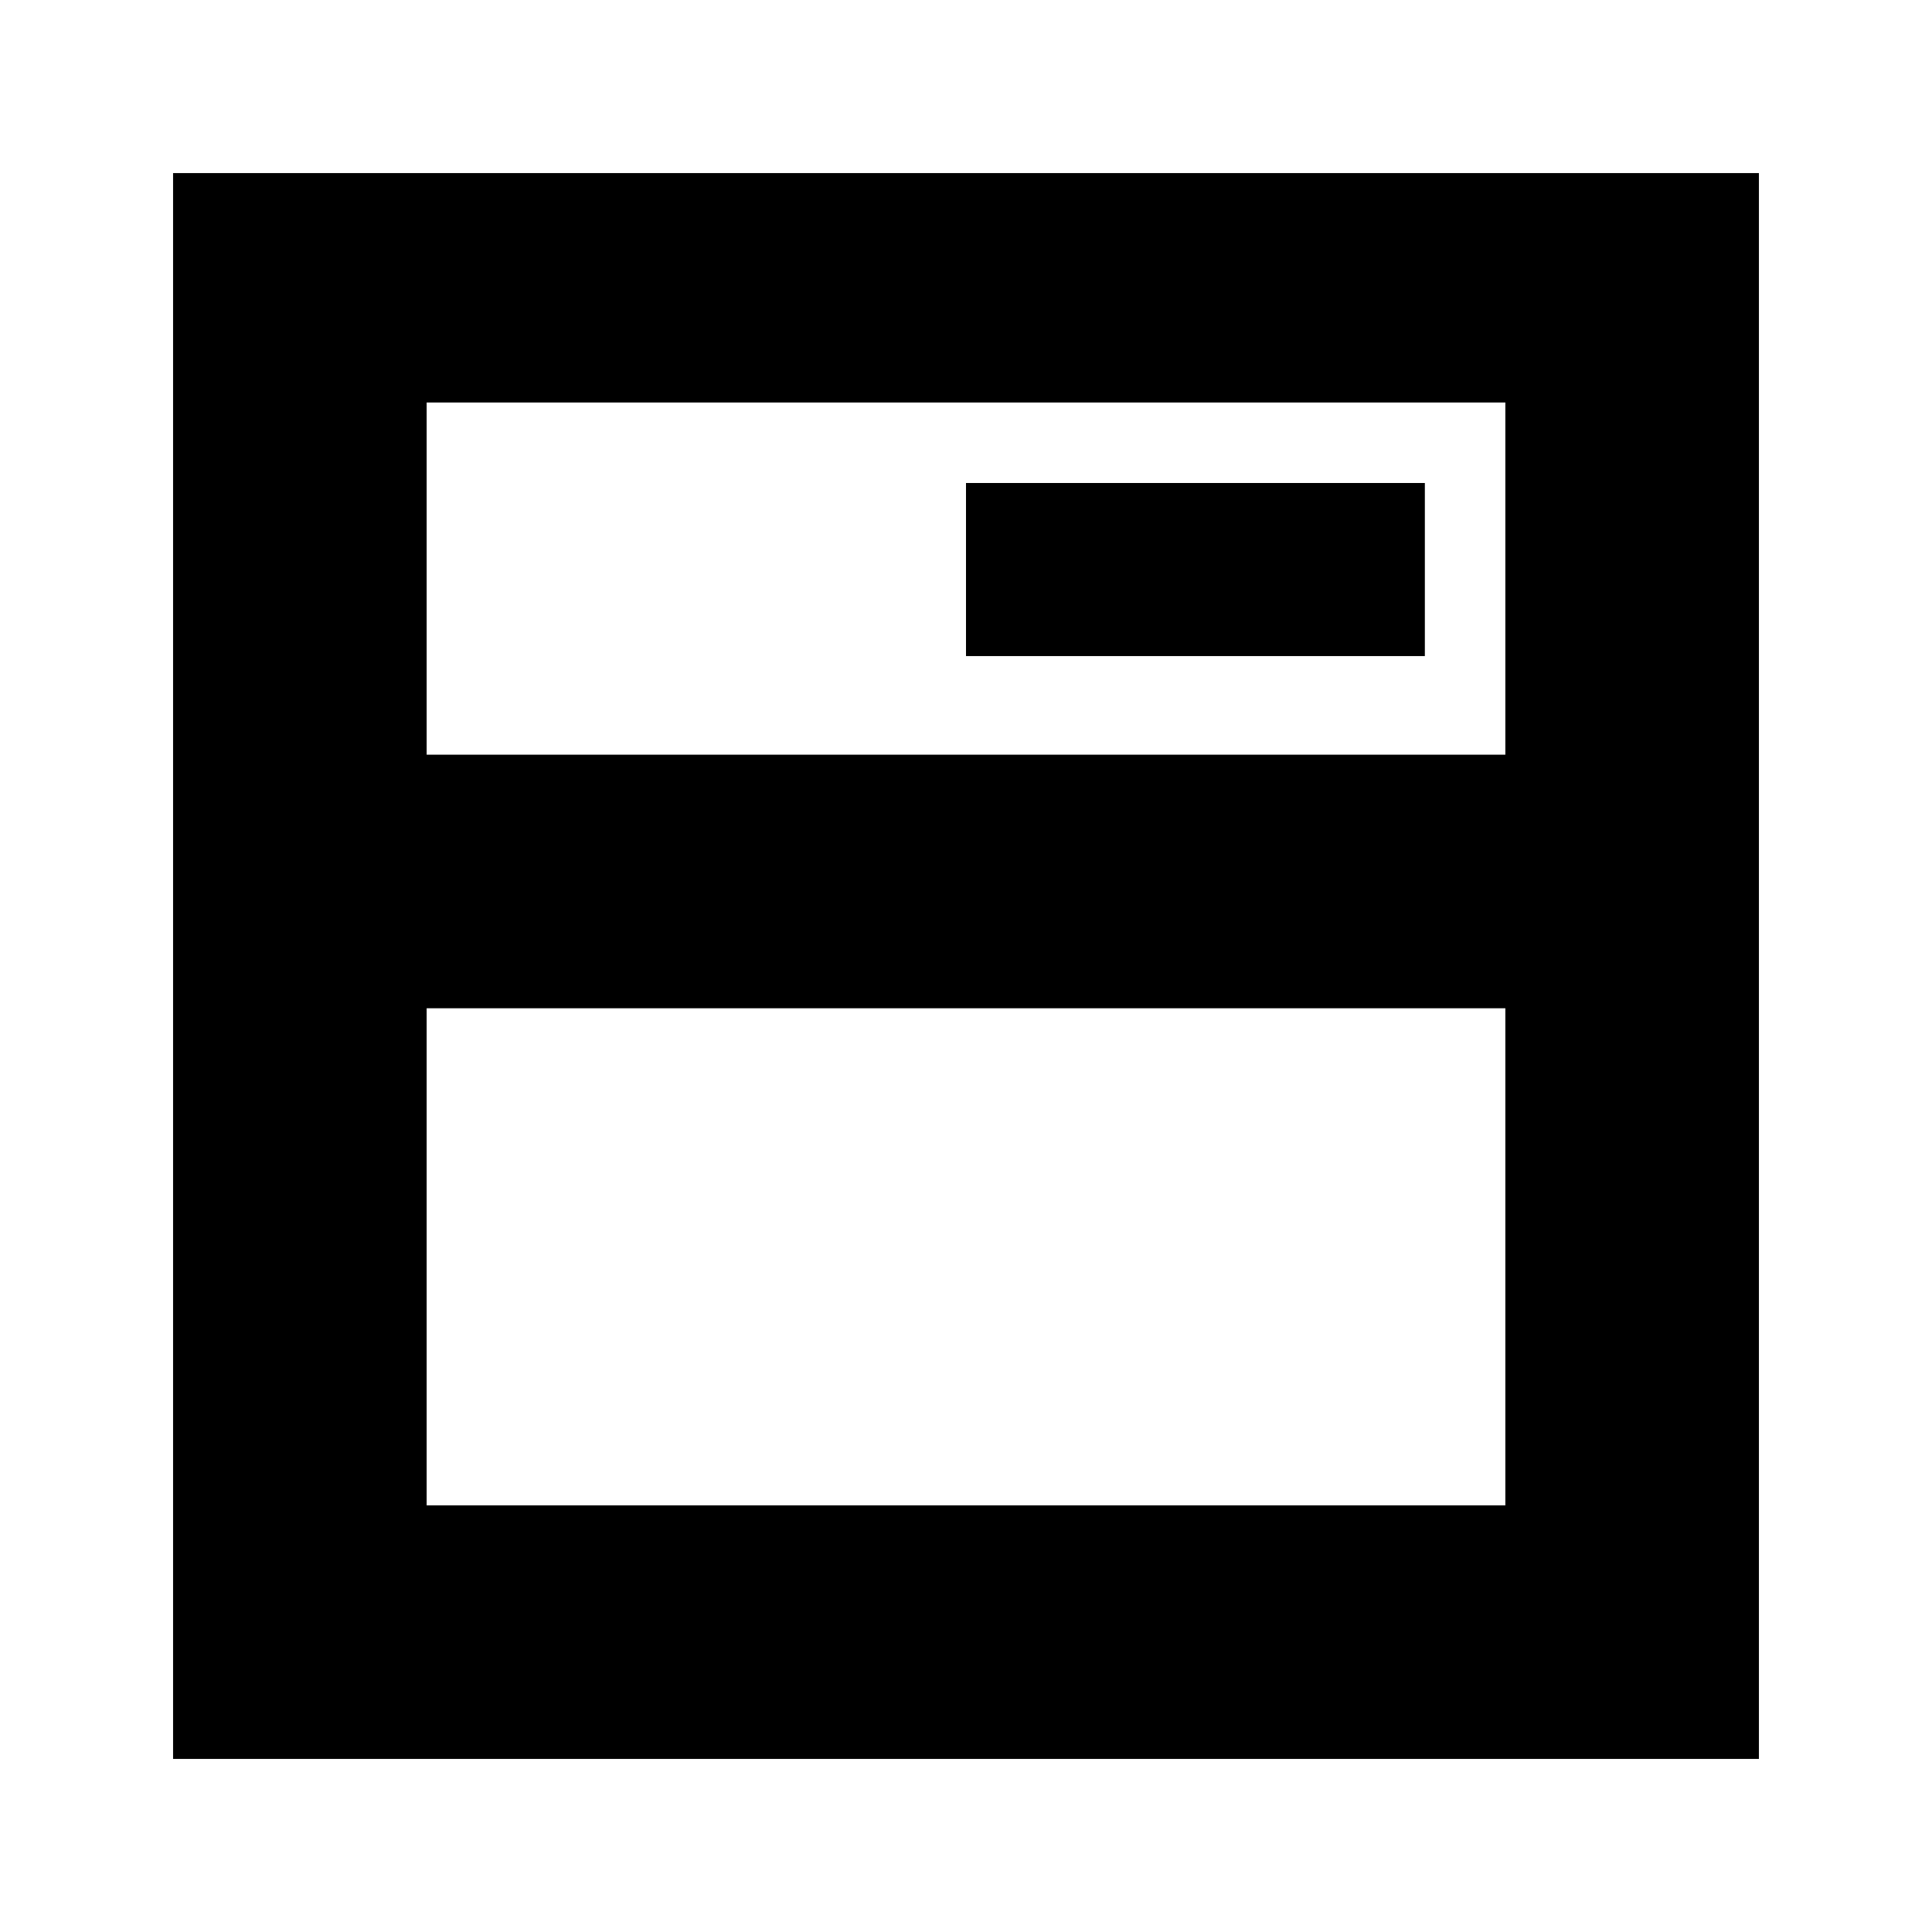 <svg xmlns="http://www.w3.org/2000/svg" height="24" viewBox="0 -960 960 960" width="24"><path d="M86-86v-788h788v788H86Zm126-126h536v-247H212v247Zm0-373h536v-175H212v175Zm268-49h228v-86H480v86Zm-268 49v-175 175Z"/></svg>